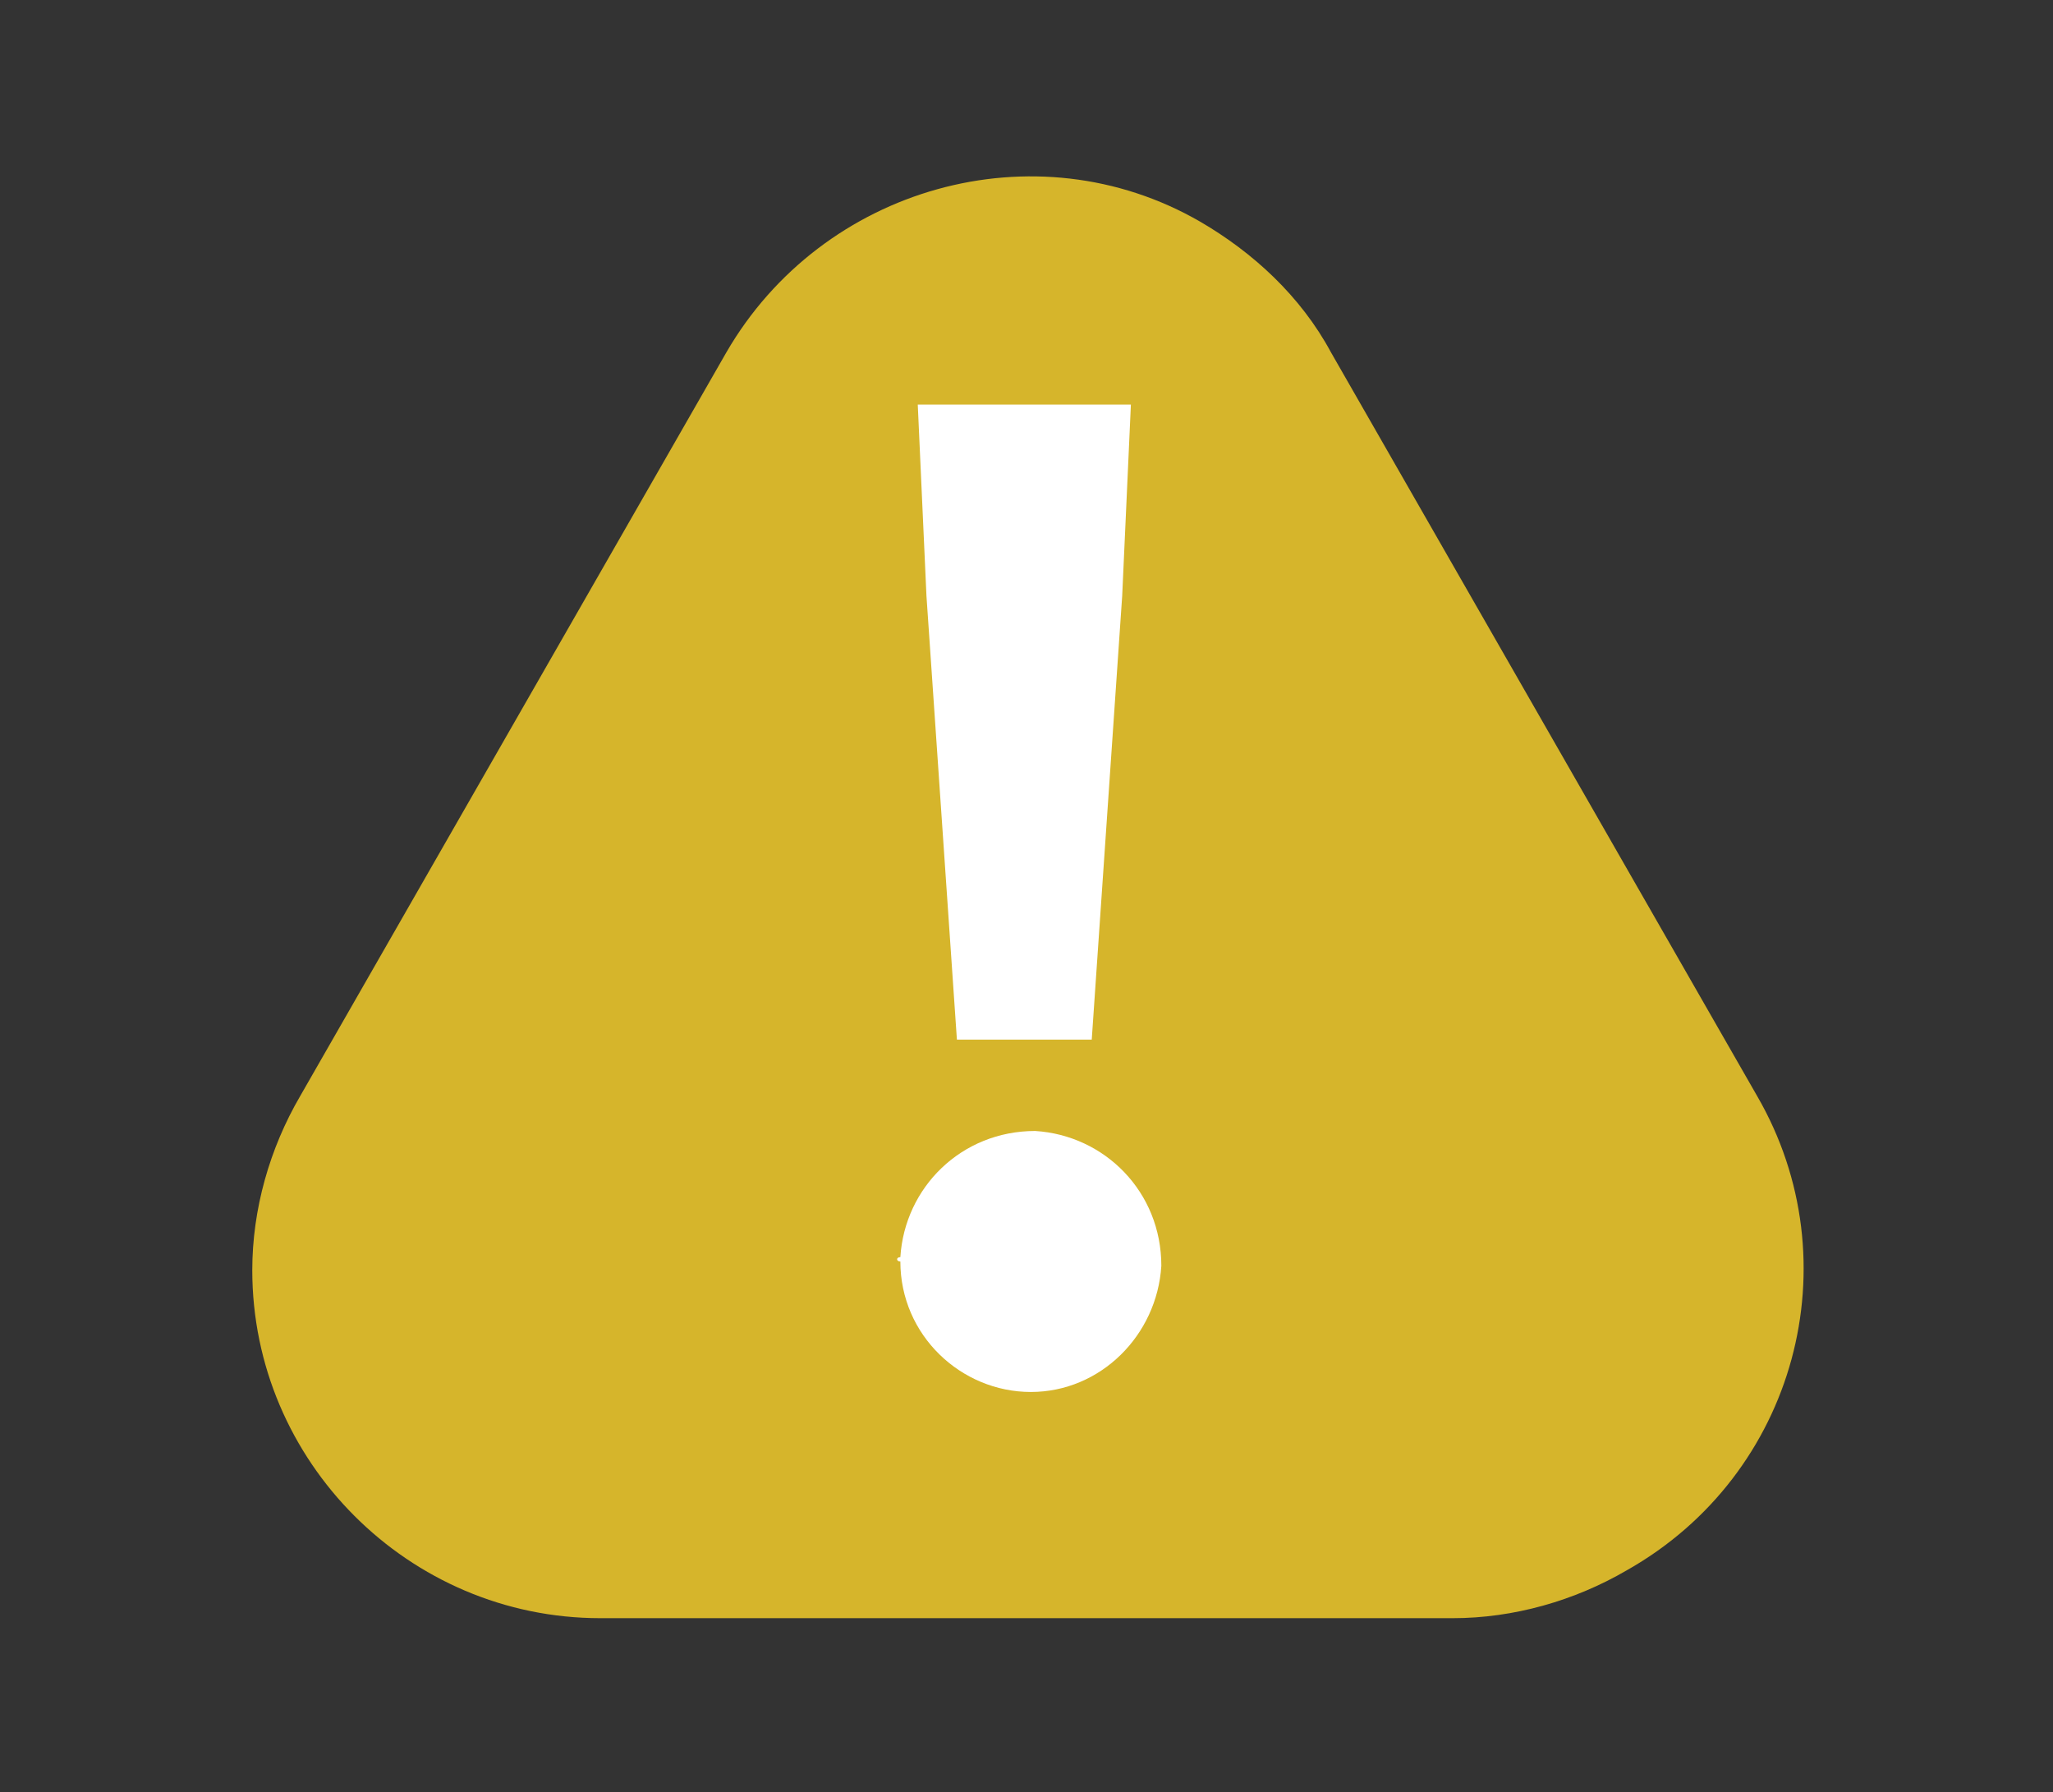 <?xml version="1.0" encoding="utf-8"?>
<!-- Generator: Adobe Illustrator 23.0.6, SVG Export Plug-In . SVG Version: 6.00 Build 0)  -->
<svg version="1.1" id="Layer_1" xmlns="http://www.w3.org/2000/svg" xmlns:xlink="http://www.w3.org/1999/xlink" x="0px" y="0px"
	 viewBox="0 0 47.2 41.2" enable-background="new 0 0 47.2 41.2" xml:space="preserve">
<rect x="0" y="0" width="47.2" height="41.2" fill="#333333" stroke="none"/>
<path id="Polygon_2" fill="#D6B52B" d="M16.7,8.1c2.2-3.8,7.1-5.2,10.9-3c1.2,0.7,2.3,1.7,3,3l9.8,17.1c2.2,3.8,0.9,8.7-3,10.9
	c-1.2,0.7-2.6,1.1-4,1.1H13.8c-4.4,0-8-3.6-8-8c0-1.4,0.4-2.8,1.1-4L16.7,8.1z"/>
<path id="SRCD_-_Mockups_-_Style_Guide_-_v7_62_" fill="#FFFFFF" d="M20.7,28.9c0.1-1.6,1.4-2.9,3.1-2.9c1.6,0.1,2.9,1.4,2.9,3.1
	c-0.1,1.6-1.4,2.9-3,2.9c-1.6,0-3-1.3-3-3C20.6,29,20.6,28.9,20.7,28.9z M21.3,13.7l-0.2-4.4h4.9l-0.2,4.4l-0.7,10.2H22L21.3,13.7z"
	/>
</svg>
